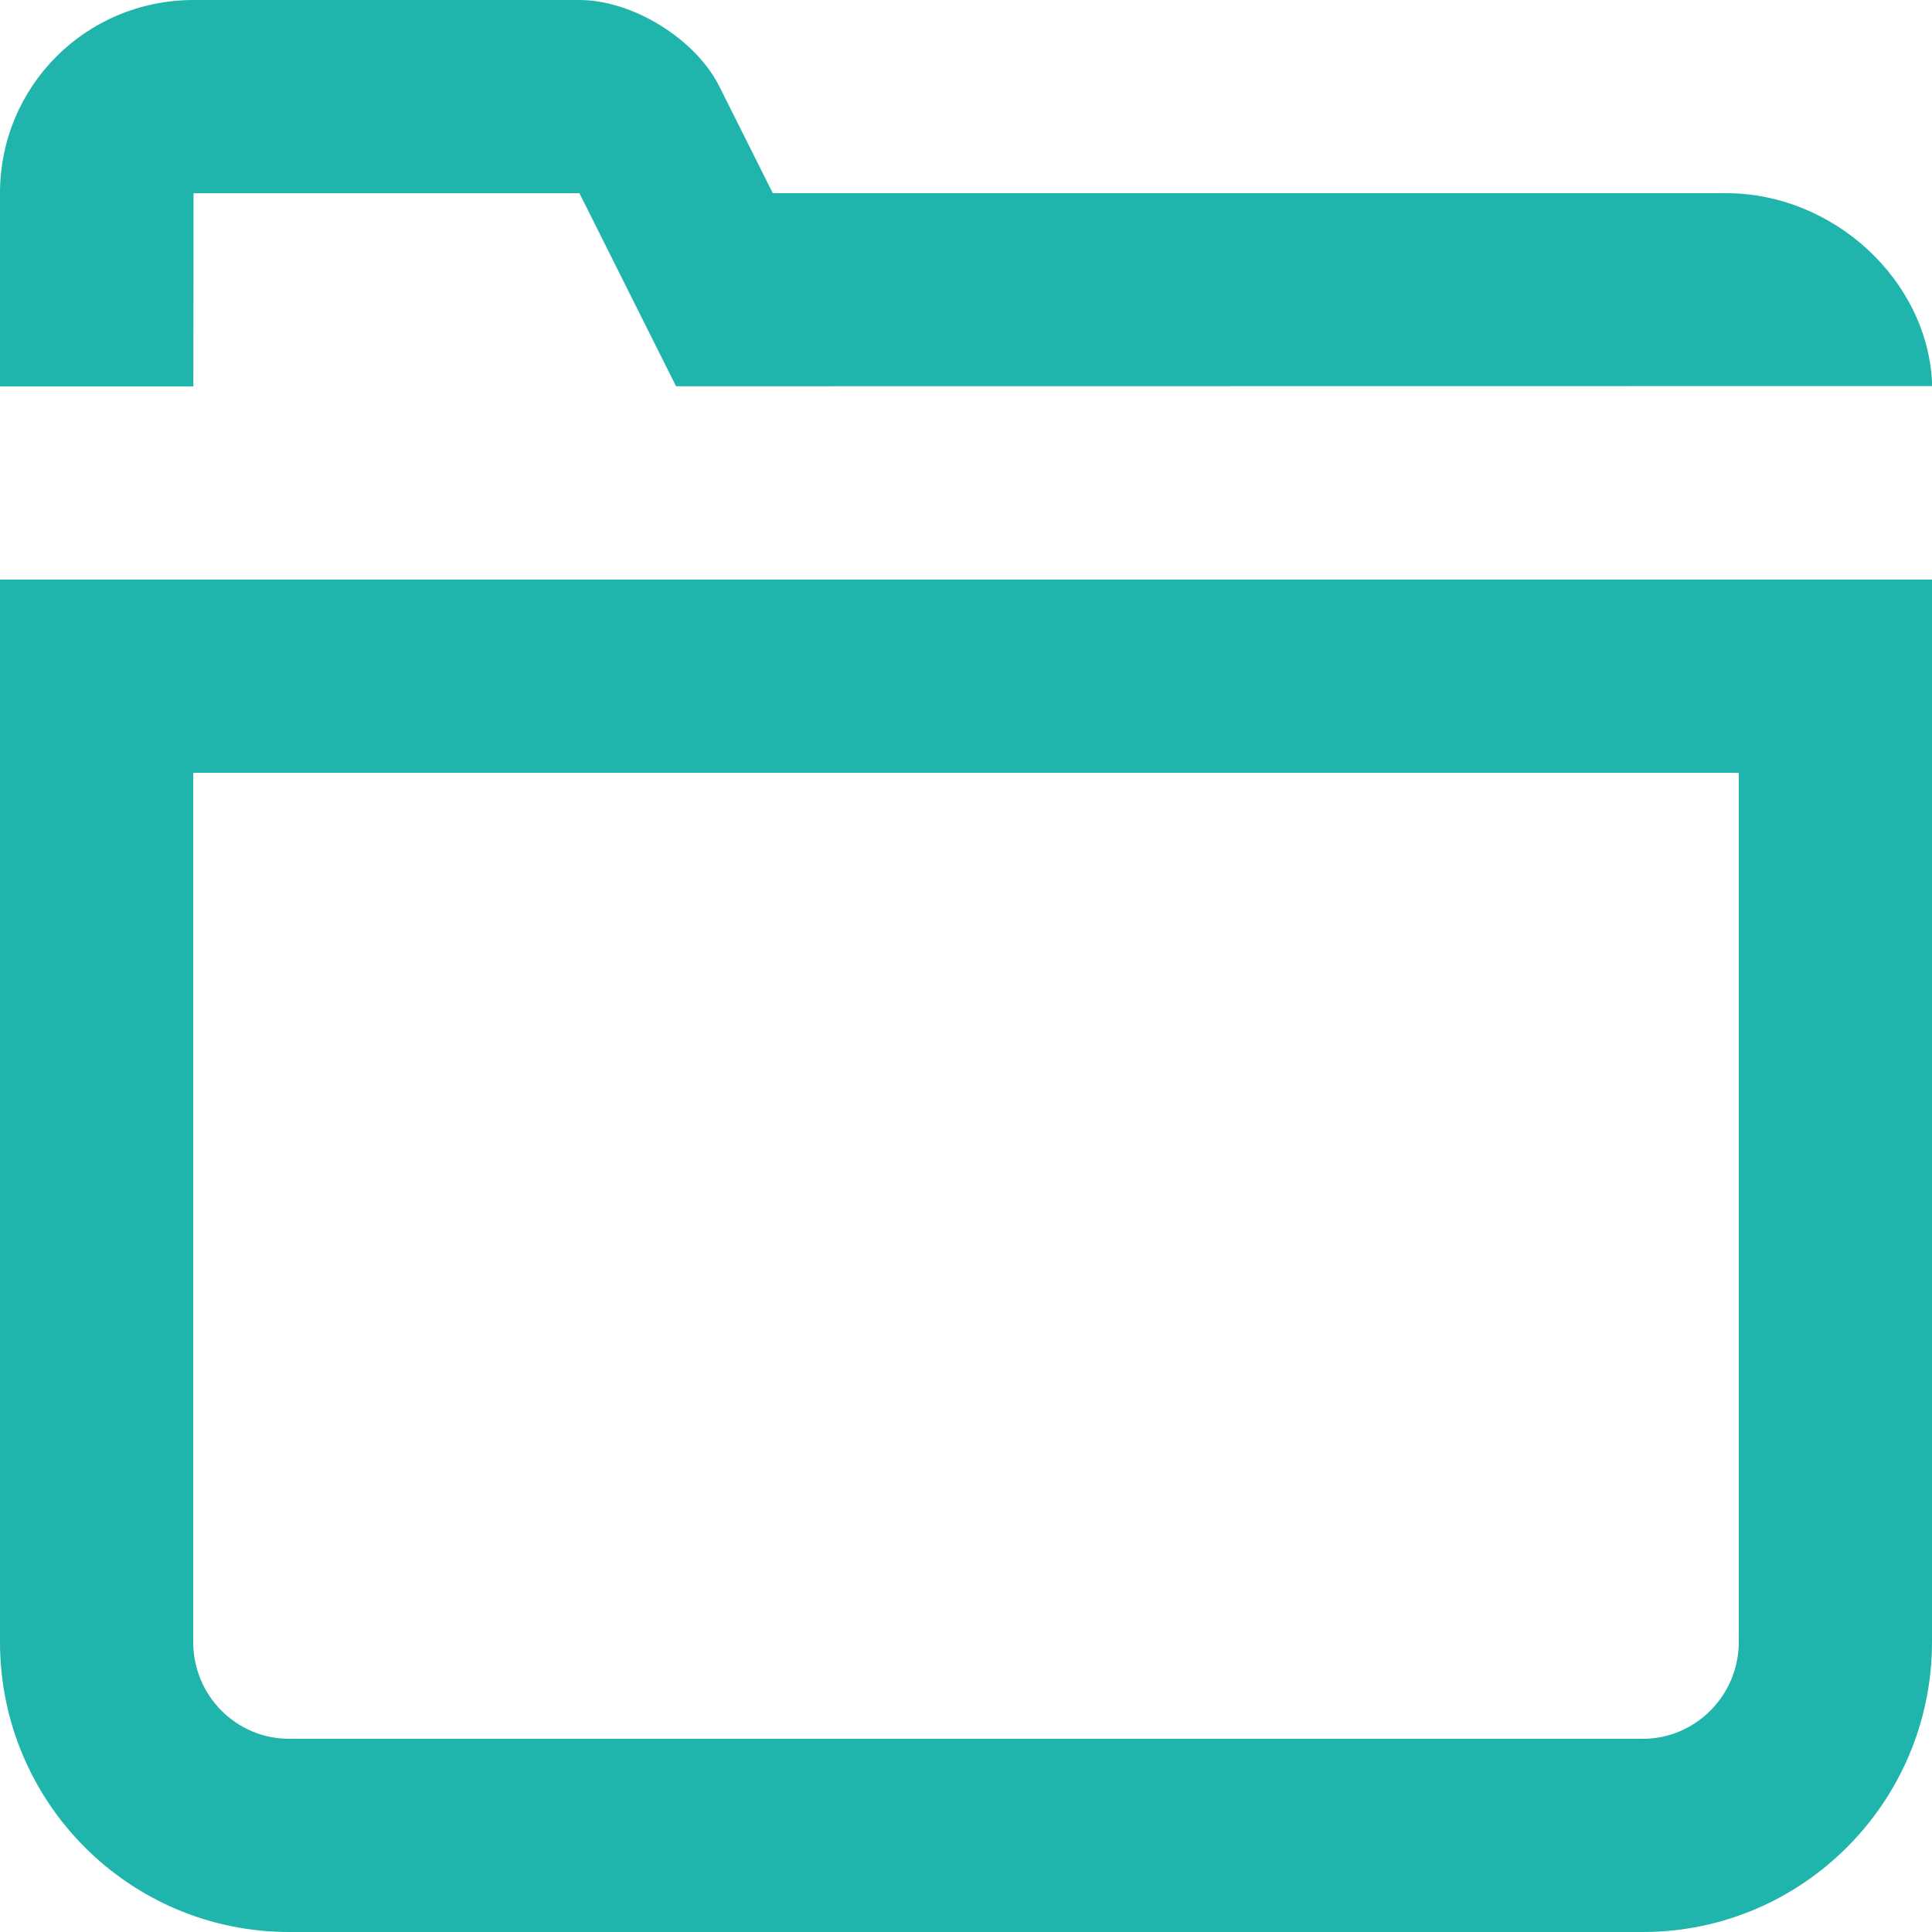 <?xml version="1.0" encoding="UTF-8"?>
<svg width="12px" height="12px" viewBox="0 0 12 12" version="1.1" xmlns="http://www.w3.org/2000/svg" xmlns:xlink="http://www.w3.org/1999/xlink">
    <!-- Generator: Sketch 40.3 (33839) - http://www.bohemiancoding.com/sketch -->
    <title>liemingcheng</title>
    <desc>Created with Sketch.</desc>
    <defs></defs>
    <g id="Page-1" stroke="none" stroke-width="1" fill="none" fill-rule="evenodd">
        <g id="2-1-1-1-首营-产品资质-产品资质查询" transform="translate(-1137, -337)" fill="#1FB5AC">
            <g id="Group" transform="translate(214, 66)">
                <g id="4个功能键" transform="translate(0, 260)">
                    <g id="列名称" transform="translate(923, 11)">
                        <path d="M12,3.6 L12,10.198 C12,11.194 11.194,12 10.204,12 L1.796,12 C0.804,12 0,11.195 0,10.198 L0,3.6 L12,3.6 Z M1.796,10.8 L10.204,10.8 C10.531,10.8 10.8,10.531 10.8,10.198 L10.8,4.8 L1.2,4.8 L1.2,10.198 C1.2,10.532 1.467,10.8 1.796,10.8 Z M12.001,2.398 L12.001,2.39 C11.977,1.739 11.386,1.2 10.723,1.2 L4.8,1.2 L4.468,0.537 C4.321,0.243 3.931,0 3.598,0 L1.204,0 C0.532,0 0,0.537 0,1.2 L0,2.4 L1.201,2.4 L1.202,1.2 L3.599,1.2 L4.199,2.399 L12.001,2.398 Z" id="liemingcheng"></path>
                    </g>
                </g>
            </g>
        </g>
    </g>
</svg>